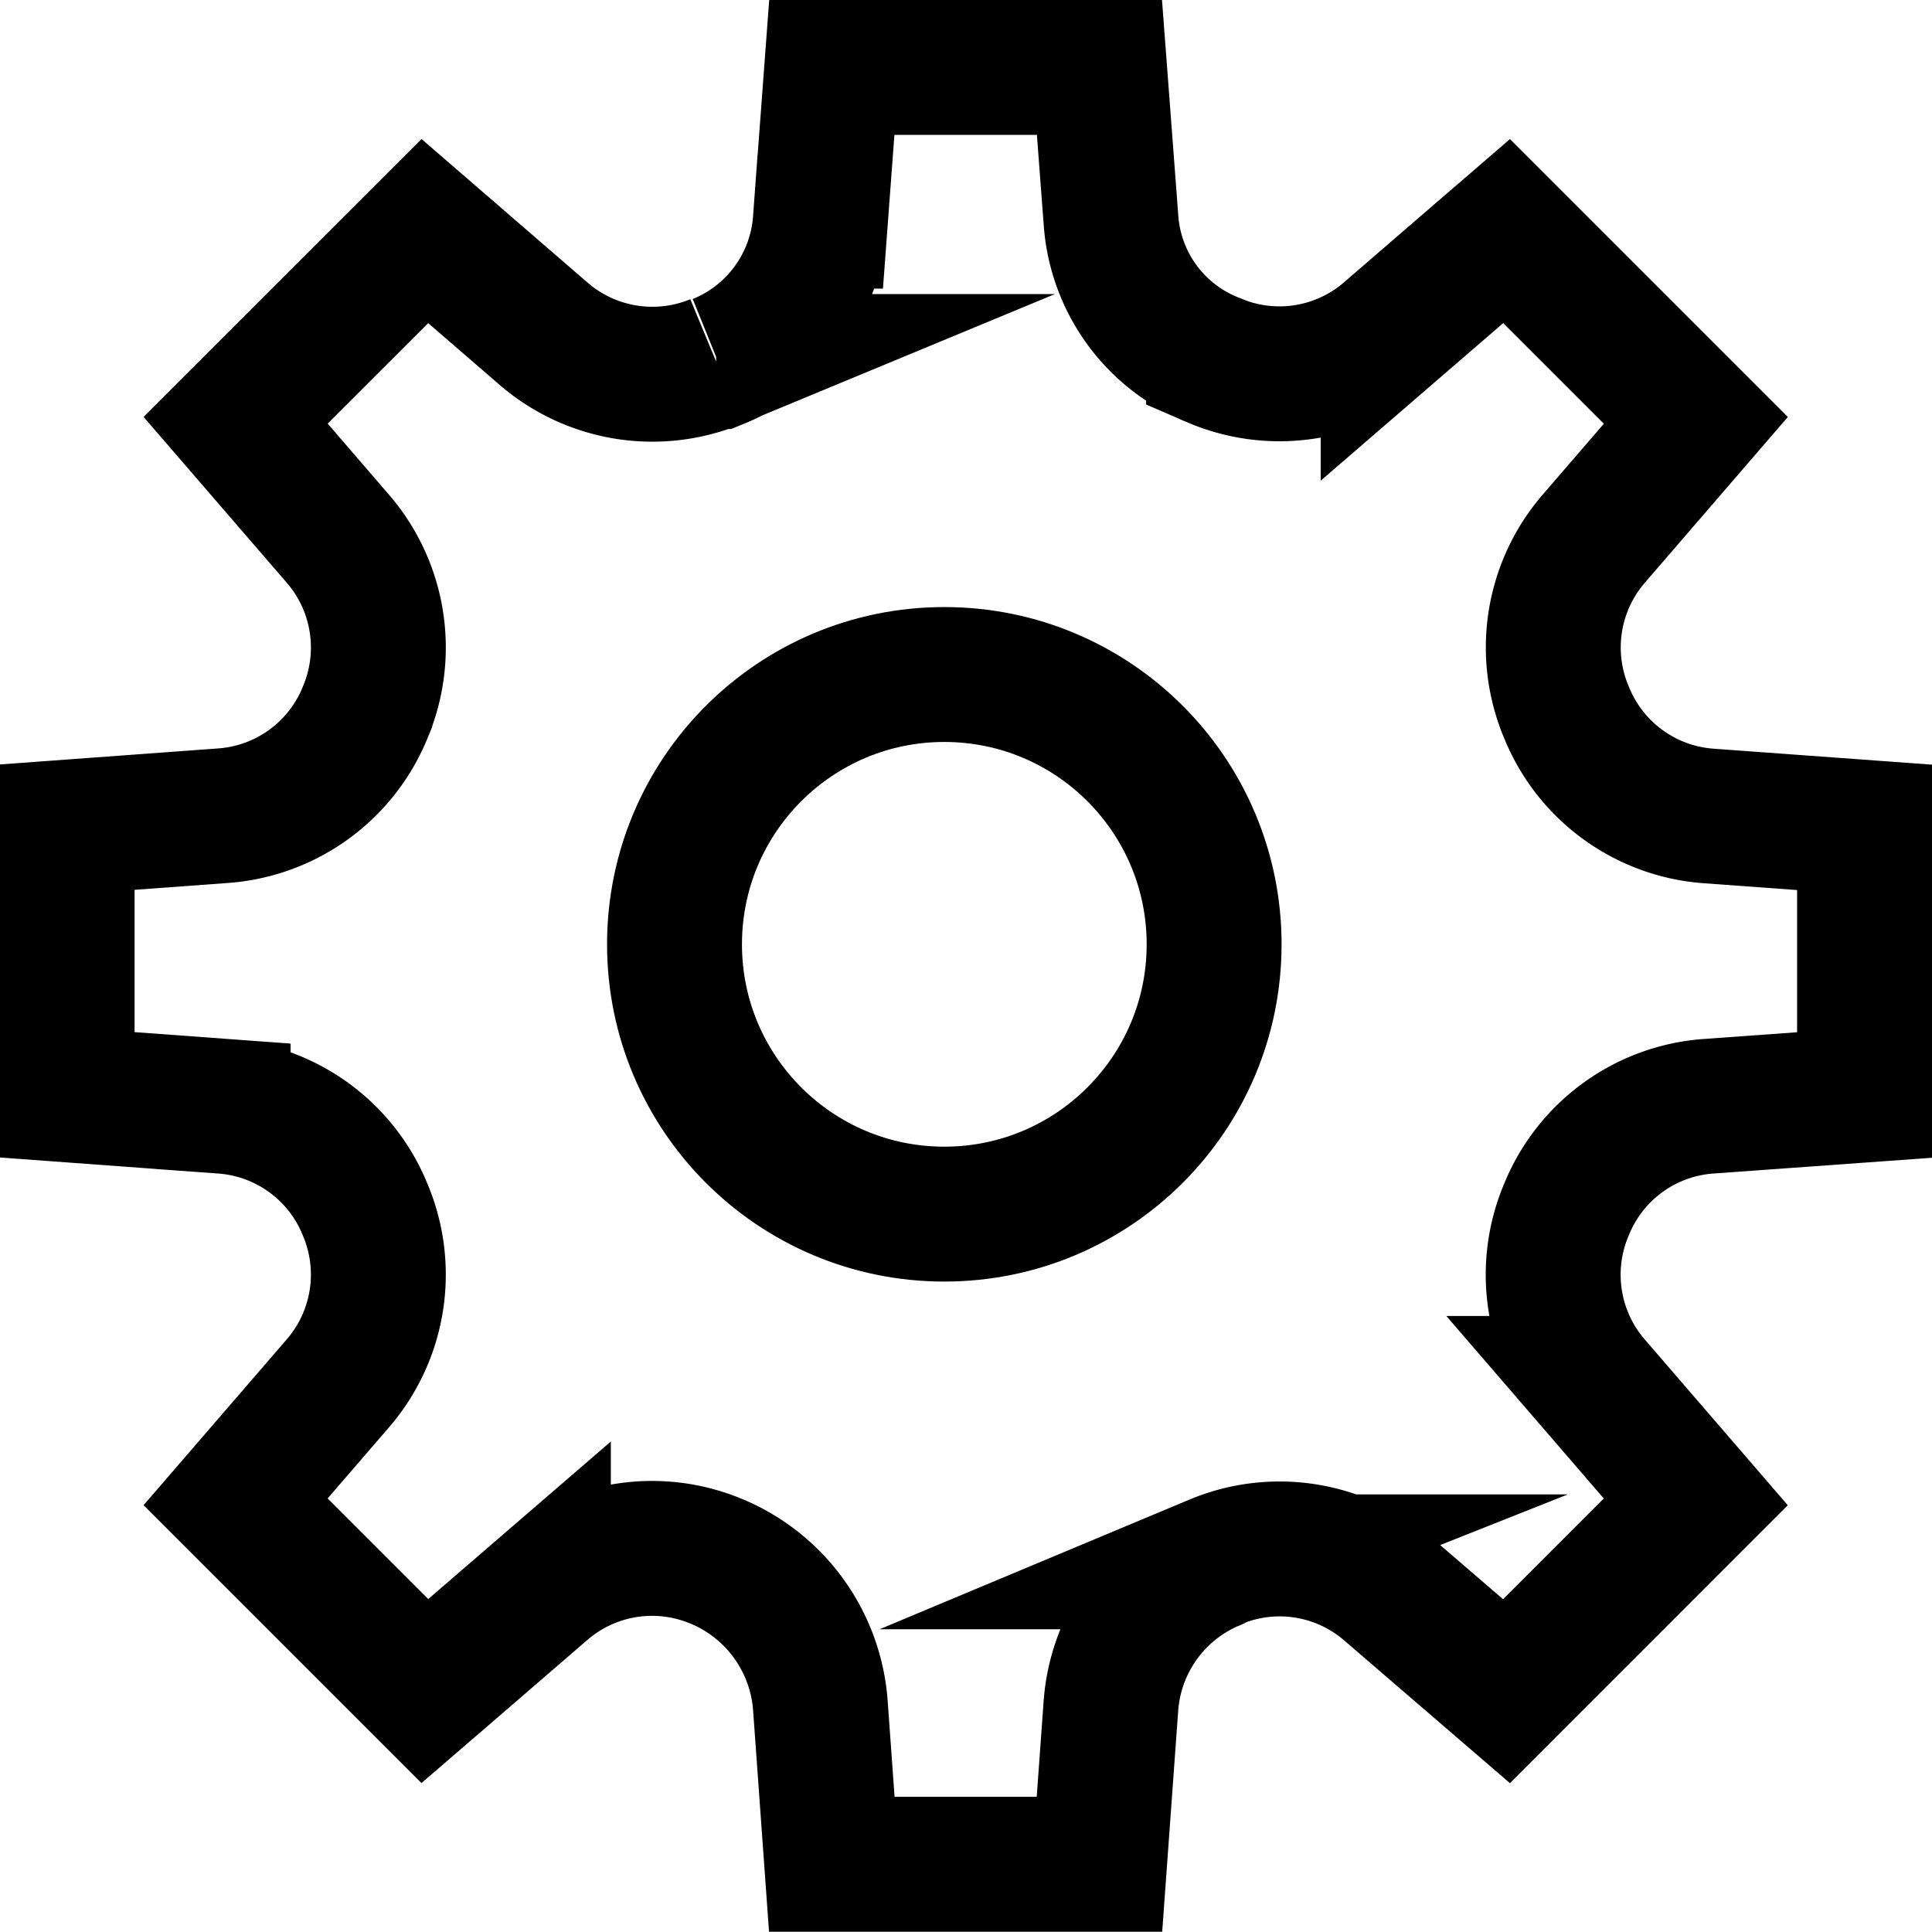 <svg xmlns="http://www.w3.org/2000/svg" viewBox="0 0 28.643 28.643">
  <g id="Settings" transform="translate(-340 -731)">
    <circle id="Ellipse_594" data-name="Ellipse 594" cx="4" cy="4" r="4" transform="translate(350 741)" fill="none" stroke="###FILL###" stroke-miterlimit="10" stroke-width="2"/>
    <path id="Path_58438" data-name="Path 58438" d="M367.643,747.234v-3.968l-2.312-.169a2.464,2.464,0,0,1-2.1-1.519l-.013-.031a2.466,2.466,0,0,1,.409-2.559l1.515-1.756-2.806-2.806-1.756,1.516a2.465,2.465,0,0,1-2.558.411l-.03-.013a2.413,2.413,0,0,1-1.52-2.064L356.3,732h-3.968l-.17,2.279a2.437,2.437,0,0,1-1.517,2.081c-.01,0-.019,0-.028,0a2.467,2.467,0,0,1-2.56-.414l-1.758-1.52-2.806,2.805,1.518,1.758a2.466,2.466,0,0,1,.409,2.558l-.011.027a2.464,2.464,0,0,1-2.1,1.519l-2.314.17v3.968l2.313.17a2.465,2.465,0,0,1,2.1,1.519l.012.029a2.467,2.467,0,0,1-.41,2.559l-1.517,1.757,2.806,2.806,1.757-1.516a2.465,2.465,0,0,1,2.558-.41l.03.012a2.514,2.514,0,0,1,1.519,2.134l.169,2.348H356.3l.17-2.347a2.488,2.488,0,0,1,1.519-2.116c.01,0,.021-.017.031-.021a2.464,2.464,0,0,1,2.558.405l1.757,1.513,2.806-2.807-1.515-1.756a2.467,2.467,0,0,1-.41-2.559l.013-.031a2.462,2.462,0,0,1,2.1-1.519Z" fill="none" stroke="###FILL###" stroke-miterlimit="10" stroke-width="2"/>
  </g>
</svg>
